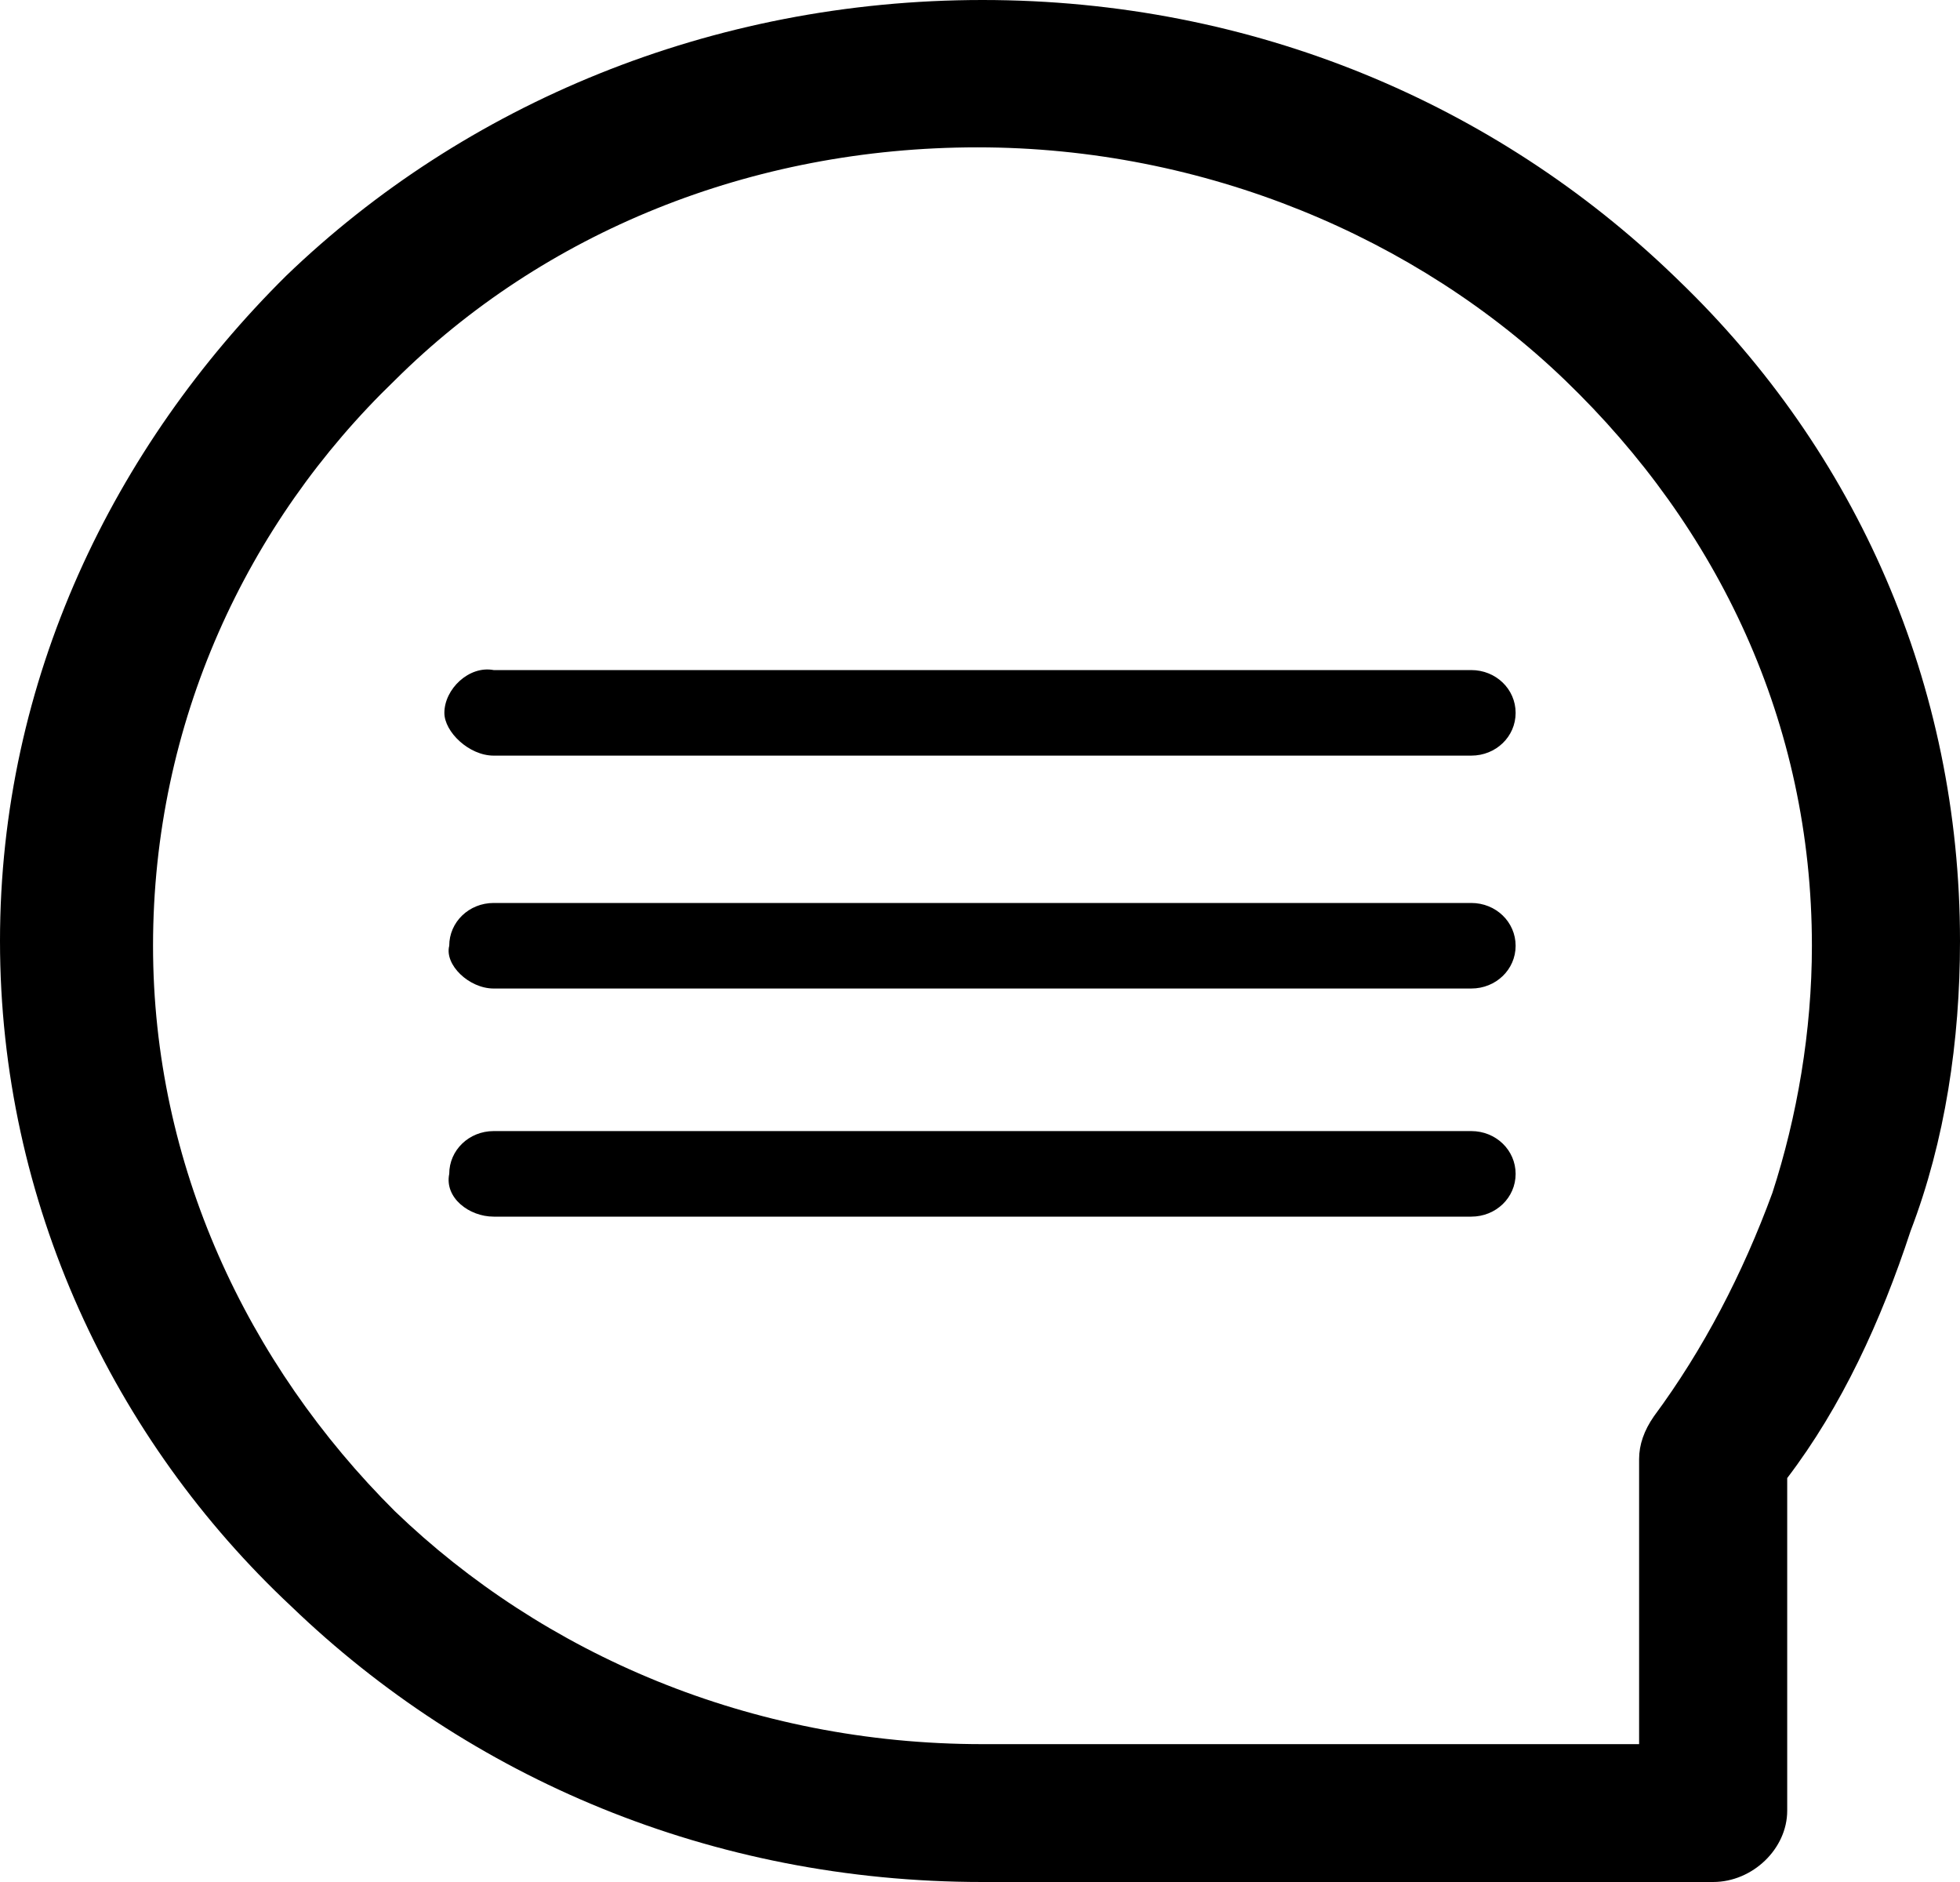 <svg width="25" height="24" viewBox="0 0 25 24" fill="none" xmlns="http://www.w3.org/2000/svg">
<path d="M12.531 0C15.995 0 19.081 1.333 21.348 3.515L21.411 3.576C23.678 5.758 25 8.727 25 12C25 13.273 24.811 14.546 24.37 15.697C23.992 16.849 23.489 17.939 22.796 18.849V23.091C22.796 23.576 22.355 24 21.851 24H12.531C9.068 24 5.982 22.667 3.715 20.485C1.448 18.364 0 15.333 0 12C0 8.667 1.448 5.697 3.652 3.515C5.919 1.333 9.068 0 12.531 0ZM6.297 9.636H18.766C19.081 9.636 19.332 9.394 19.332 9.091C19.332 8.788 19.081 8.545 18.766 8.545H6.297C5.982 8.485 5.668 8.788 5.668 9.091C5.668 9.333 5.982 9.636 6.297 9.636ZM6.297 12.606H18.766C19.081 12.606 19.332 12.364 19.332 12.061C19.332 11.758 19.081 11.515 18.766 11.515H6.297C5.982 11.515 5.73 11.758 5.73 12.061C5.668 12.303 5.982 12.606 6.297 12.606ZM6.297 15.515H18.766C19.081 15.515 19.332 15.273 19.332 14.97C19.332 14.667 19.081 14.424 18.766 14.424H6.297C5.982 14.424 5.73 14.667 5.73 14.97C5.668 15.273 5.982 15.515 6.297 15.515ZM19.962 4.848C18.073 3.03 15.365 1.879 12.469 1.879C9.572 1.879 6.927 2.97 5.038 4.848C3.149 6.667 1.952 9.212 1.952 12.061C1.952 14.848 3.149 17.394 5.038 19.273C6.927 21.091 9.572 22.242 12.531 22.242H20.907V18.606C20.907 18.424 20.97 18.242 21.096 18.061C21.725 17.212 22.229 16.242 22.607 15.212C22.922 14.242 23.111 13.152 23.111 12.061C23.111 9.212 21.914 6.727 19.962 4.848Z" fill="black"/>
</svg>
